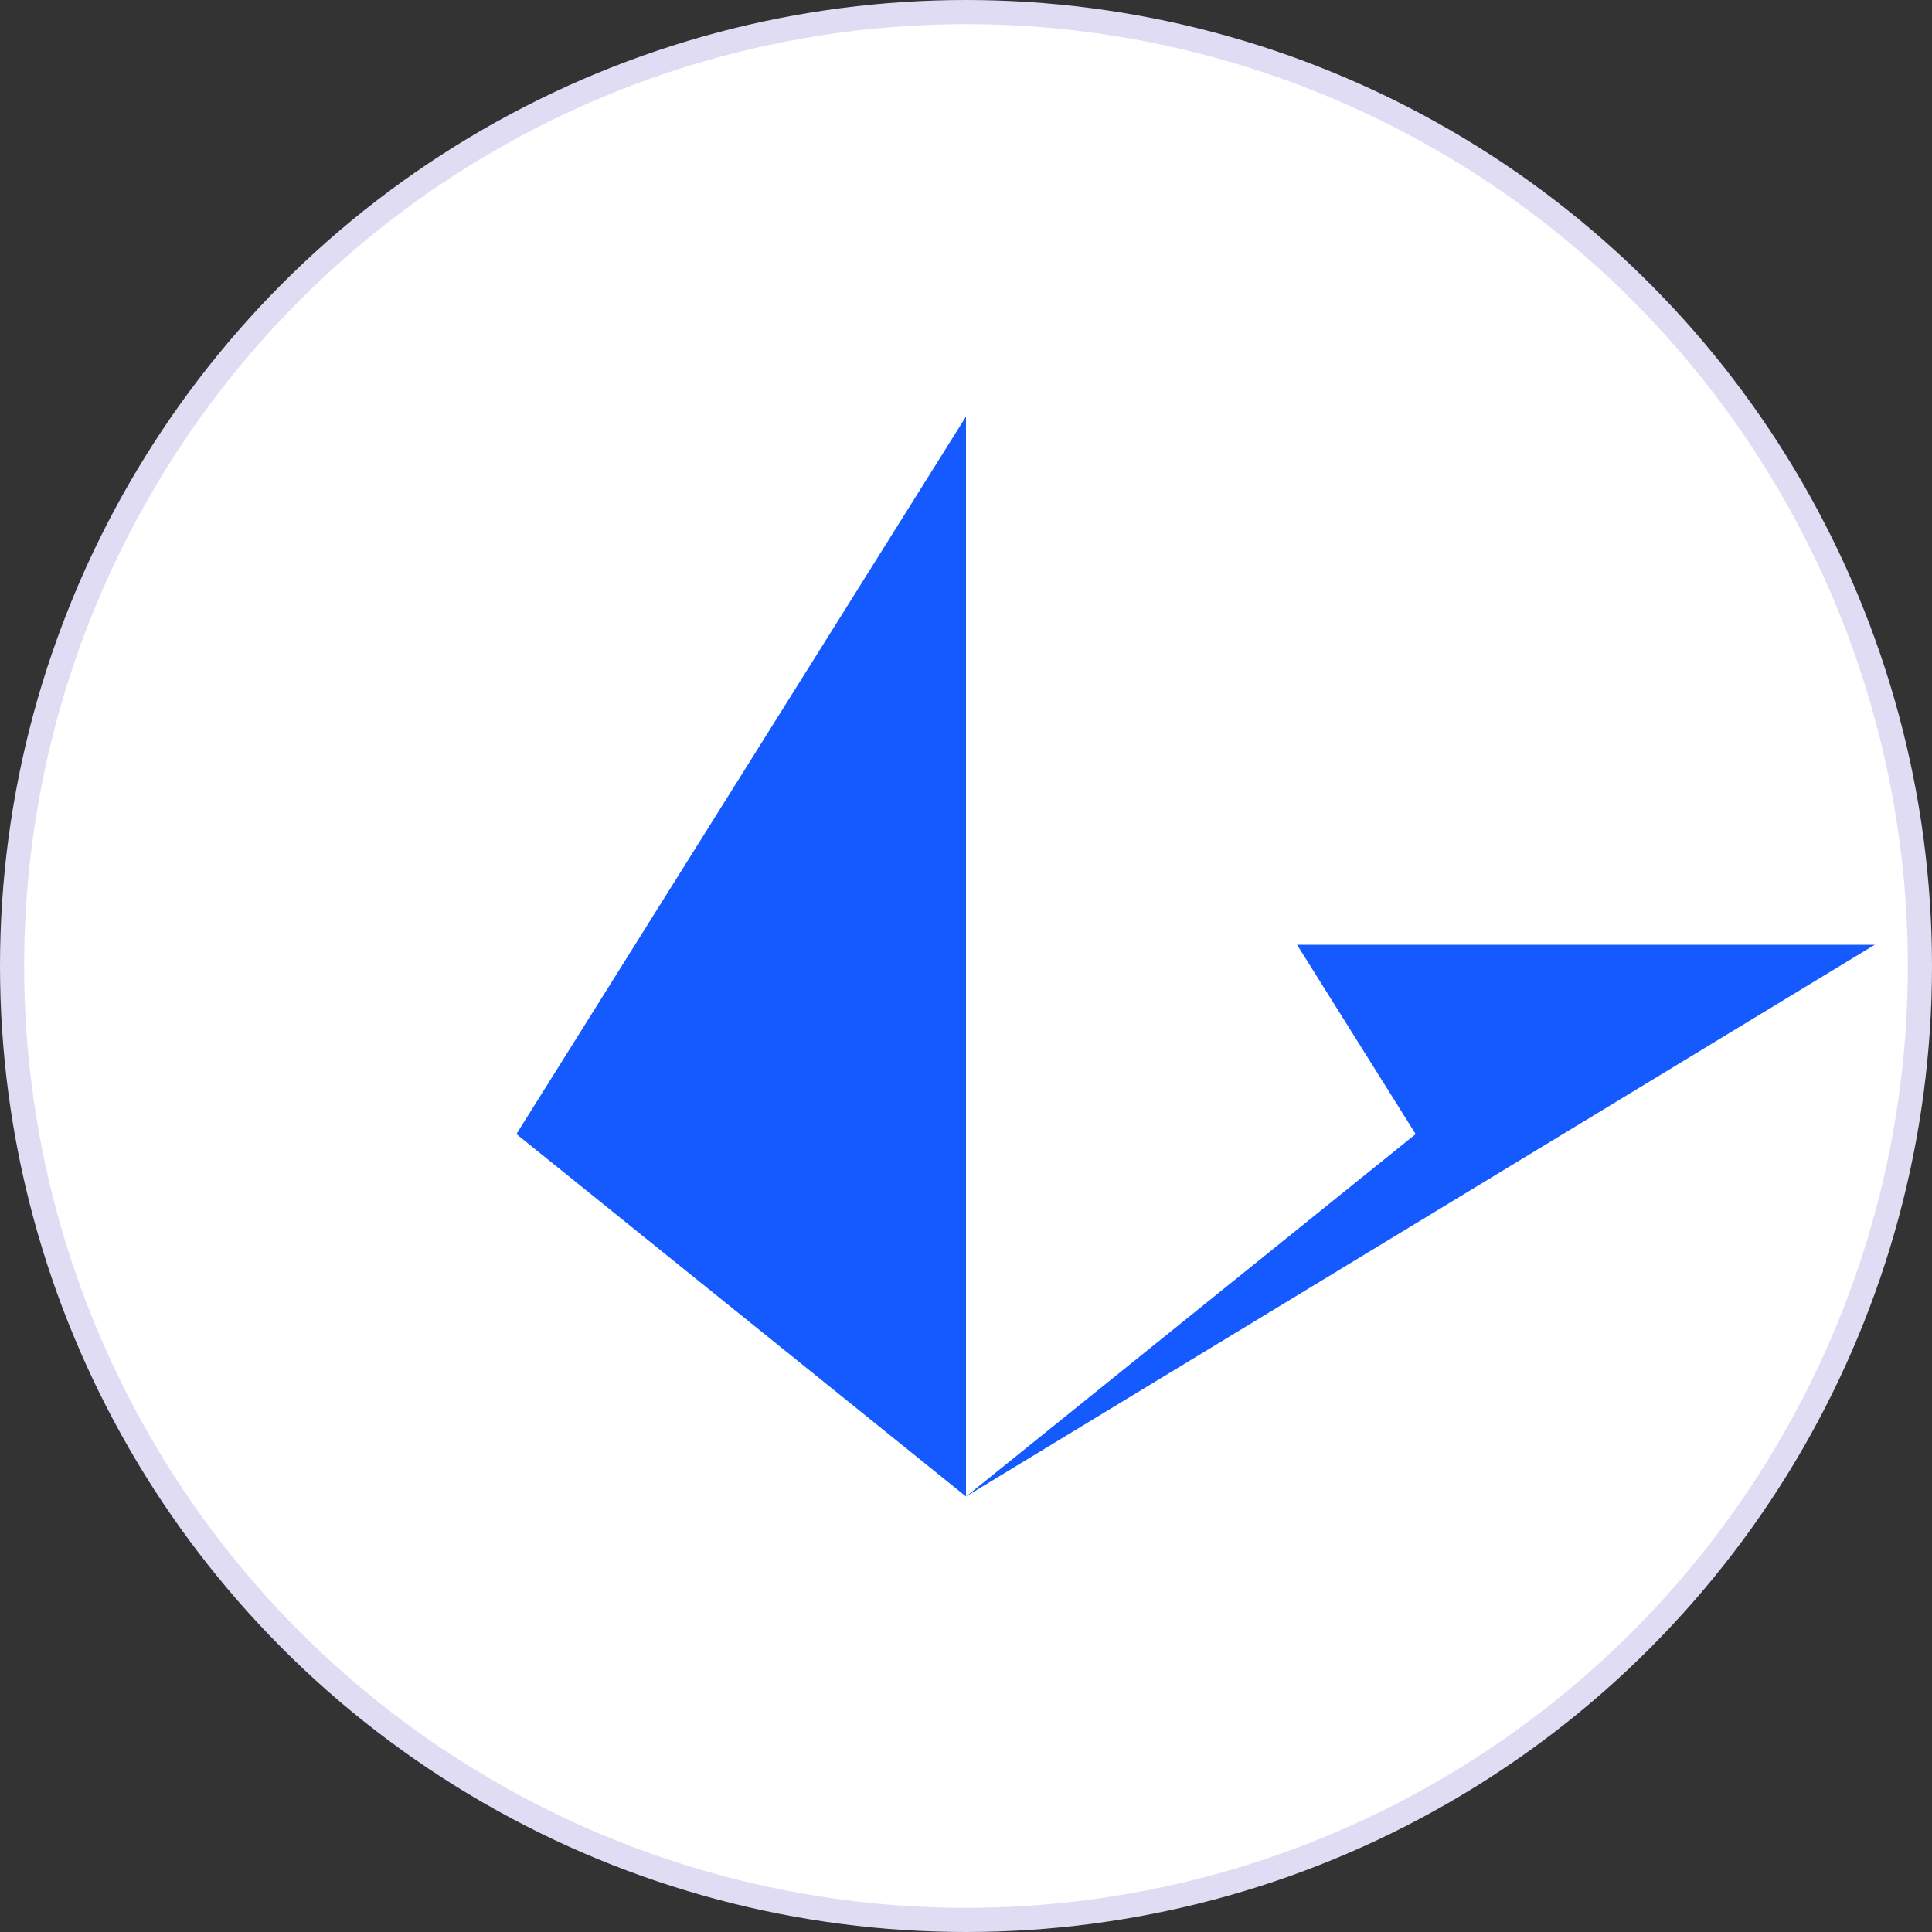 <?xml version="1.0" encoding="UTF-8"?>
<svg width="24px" height="24px" viewBox="0 0 24 24" version="1.1" xmlns="http://www.w3.org/2000/svg" xmlns:xlink="http://www.w3.org/1999/xlink">
    <rect x="0" y="0" width="24" height="24" fill="#333333" stroke="none"/>
    <!-- Generator: Sketch 61.2 (89653) - https://sketch.com -->
    <title>LRC</title>
    <desc>Created with Sketch.</desc>
    <g id="LRC" stroke="none" stroke-width="1" fill="none" fill-rule="evenodd">
        <g id="eth">
            <circle id="Oval" stroke="#E0DCF4" stroke-width="0.3" fill="#FFFFFF" cx="12" cy="12" r="11.85"></circle>
            <polygon id="Path-2" fill="#155AFF" points="15.429 11.736 23.289 11.736 12 18.59"></polygon>
            <polygon id="Path" fill="#155AFF" points="12 5.174 12 18.59 6.415 14.088"></polygon>
            <polygon id="Path-Copy" fill="#FFFFFF" transform="translate(14.793, 11.882) scale(-1, 1) translate(-14.793, -11.882) " points="17.585 5.174 17.585 18.59 12 14.088"></polygon>
        </g>
    </g>
</svg>